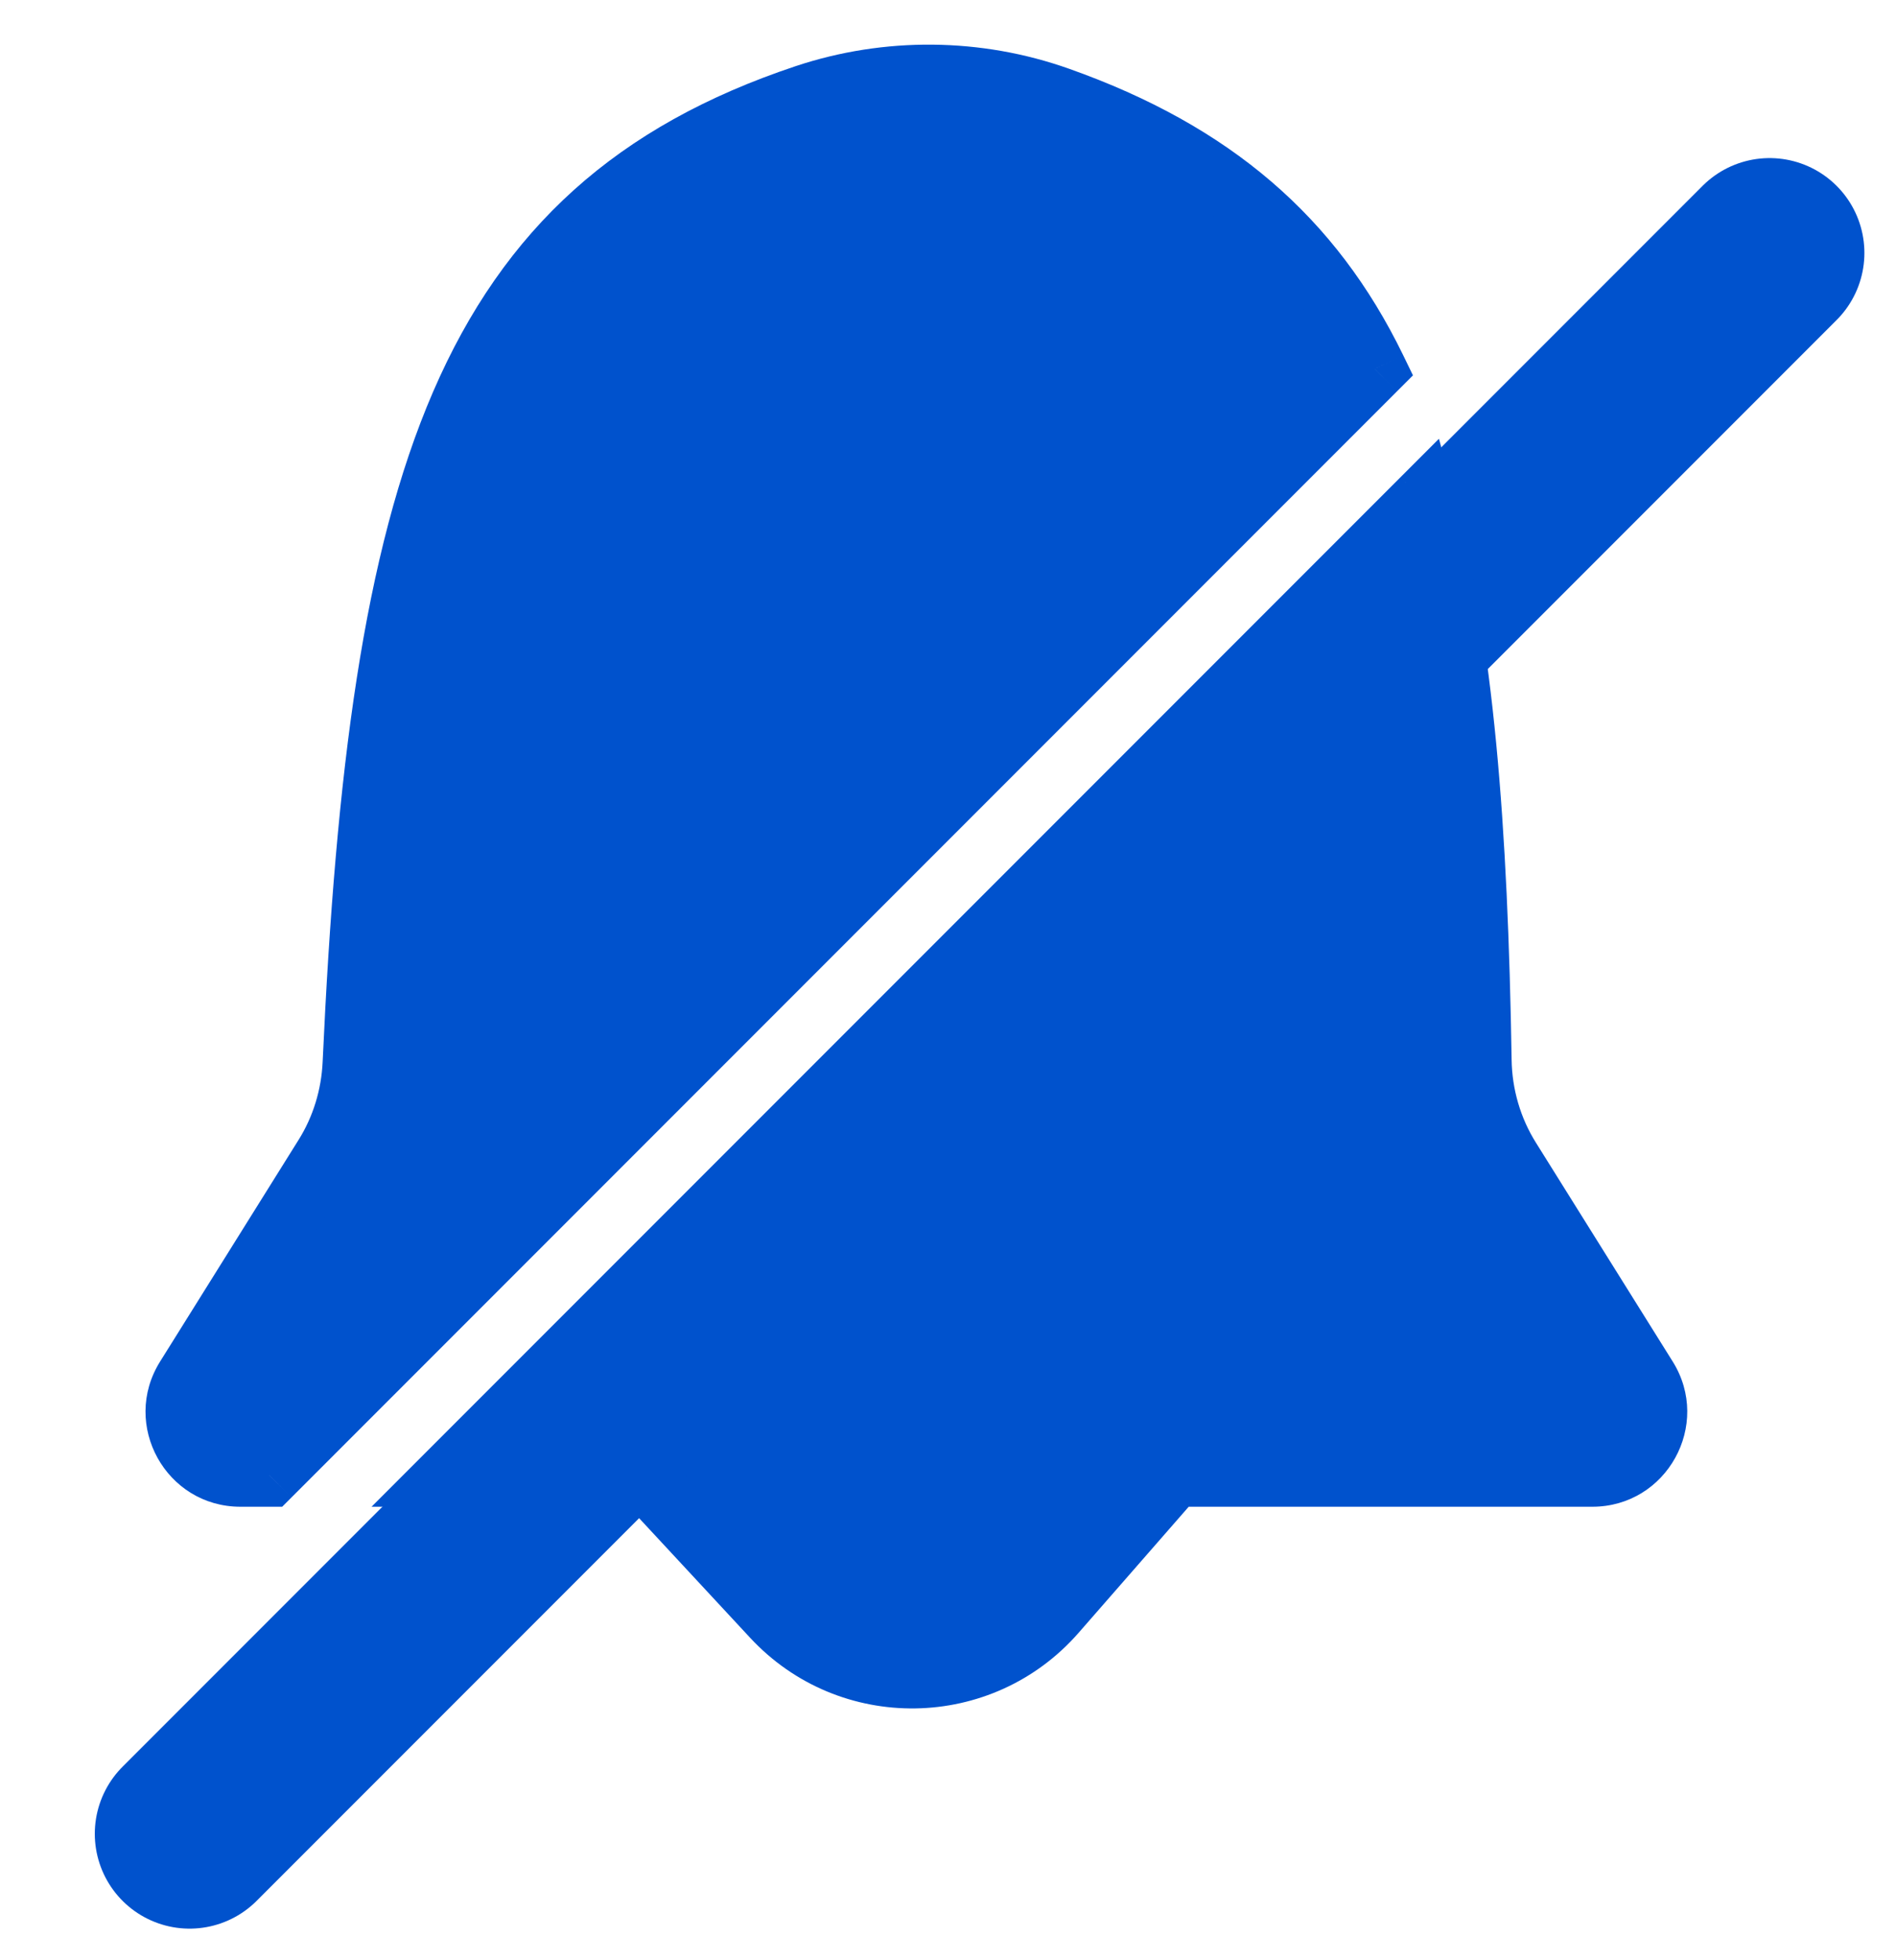 <svg width="30" height="31" viewBox="0 0 30 31" fill="none" xmlns="http://www.w3.org/2000/svg">
<path d="M28 4L3 29" stroke="#0052CD" stroke-width="3" stroke-linecap="round"/>
<path fill-rule="evenodd" clip-rule="evenodd" d="M7.087 23.328H10.163L12.233 25.558C13.445 26.864 15.52 26.832 16.692 25.491L18.581 23.328H25.195C25.98 23.328 26.459 22.463 26.043 21.797L23.877 18.333C23.583 17.864 23.427 17.321 23.418 16.768C23.359 13.086 23.135 10.18 22.513 7.901L7.087 23.328ZM21.752 5.834C20.754 3.784 19.189 2.423 16.751 1.559C15.462 1.102 14.045 1.088 12.748 1.52C7.357 3.316 6.025 7.621 5.605 16.816C5.581 17.338 5.425 17.849 5.148 18.292L2.956 21.797C2.54 22.463 3.019 23.328 3.804 23.328H4.258L21.752 5.834Z" fill="#0052CD"/>
<path d="M10.163 23.328L10.529 22.988L10.381 22.828H10.163V23.328ZM7.087 23.328L6.733 22.974L5.879 23.828H7.087V23.328ZM12.233 25.558L11.867 25.898H11.867L12.233 25.558ZM16.692 25.491L16.315 25.162L16.692 25.491ZM18.581 23.328V22.828H18.354L18.205 22.999L18.581 23.328ZM26.043 21.797L26.467 21.532L26.043 21.797ZM23.877 18.333L23.453 18.598L23.877 18.333ZM23.418 16.768L23.918 16.76L23.418 16.768ZM22.513 7.901L22.995 7.77L22.768 6.939L22.159 7.548L22.513 7.901ZM16.751 1.559L16.584 2.03L16.751 1.559ZM21.752 5.834L22.105 6.188L22.357 5.936L22.201 5.615L21.752 5.834ZM12.748 1.52L12.906 1.995V1.995L12.748 1.52ZM5.605 16.816L6.104 16.839L5.605 16.816ZM5.148 18.292L4.724 18.027H4.724L5.148 18.292ZM2.956 21.797L2.533 21.532L2.956 21.797ZM4.258 23.328V23.828H4.465L4.612 23.681L4.258 23.328ZM10.163 22.828H7.087V23.828H10.163V22.828ZM12.6 25.218L10.529 22.988L9.796 23.668L11.867 25.898L12.6 25.218ZM16.315 25.162C15.339 26.28 13.609 26.306 12.6 25.218L11.867 25.898C13.28 27.422 15.701 27.385 17.068 25.82L16.315 25.162ZM18.205 22.999L16.315 25.162L17.068 25.82L18.958 23.657L18.205 22.999ZM25.195 22.828H18.581V23.828H25.195V22.828ZM25.619 22.062C25.827 22.395 25.588 22.828 25.195 22.828V23.828C26.373 23.828 27.091 22.531 26.467 21.532L25.619 22.062ZM23.453 18.598L25.619 22.062L26.467 21.532L24.301 18.068L23.453 18.598ZM22.918 16.776C22.928 17.418 23.11 18.05 23.453 18.598L24.301 18.068C24.057 17.678 23.925 17.224 23.918 16.76L22.918 16.776ZM22.03 8.033C22.635 10.247 22.859 13.099 22.918 16.776L23.918 16.76C23.859 13.072 23.635 10.112 22.995 7.77L22.03 8.033ZM22.159 7.548L6.733 22.974L7.44 23.681L22.866 8.255L22.159 7.548ZM16.584 2.03C18.912 2.856 20.368 4.133 21.302 6.053L22.201 5.615C21.14 3.434 19.465 1.991 16.918 1.088L16.584 2.03ZM12.906 1.995C14.097 1.598 15.4 1.61 16.584 2.03L16.918 1.088C15.524 0.593 13.993 0.579 12.59 1.046L12.906 1.995ZM6.104 16.839C6.314 12.243 6.751 8.95 7.771 6.592C8.771 4.279 10.338 2.85 12.906 1.995L12.59 1.046C9.766 1.987 7.972 3.608 6.853 6.195C5.754 8.737 5.315 12.194 5.105 16.793L6.104 16.839ZM5.572 18.558C5.896 18.04 6.077 17.445 6.104 16.839L5.105 16.793C5.085 17.232 4.955 17.659 4.724 18.027L5.572 18.558ZM3.38 22.062L5.572 18.558L4.724 18.027L2.533 21.532L3.38 22.062ZM3.804 22.828C3.412 22.828 3.172 22.395 3.38 22.062L2.533 21.532C1.908 22.531 2.626 23.828 3.804 23.828V22.828ZM4.258 22.828H3.804V23.828H4.258V22.828ZM4.612 23.681L22.105 6.188L21.398 5.48L3.905 22.974L4.612 23.681Z" fill="#0052CD"/>
</svg>
